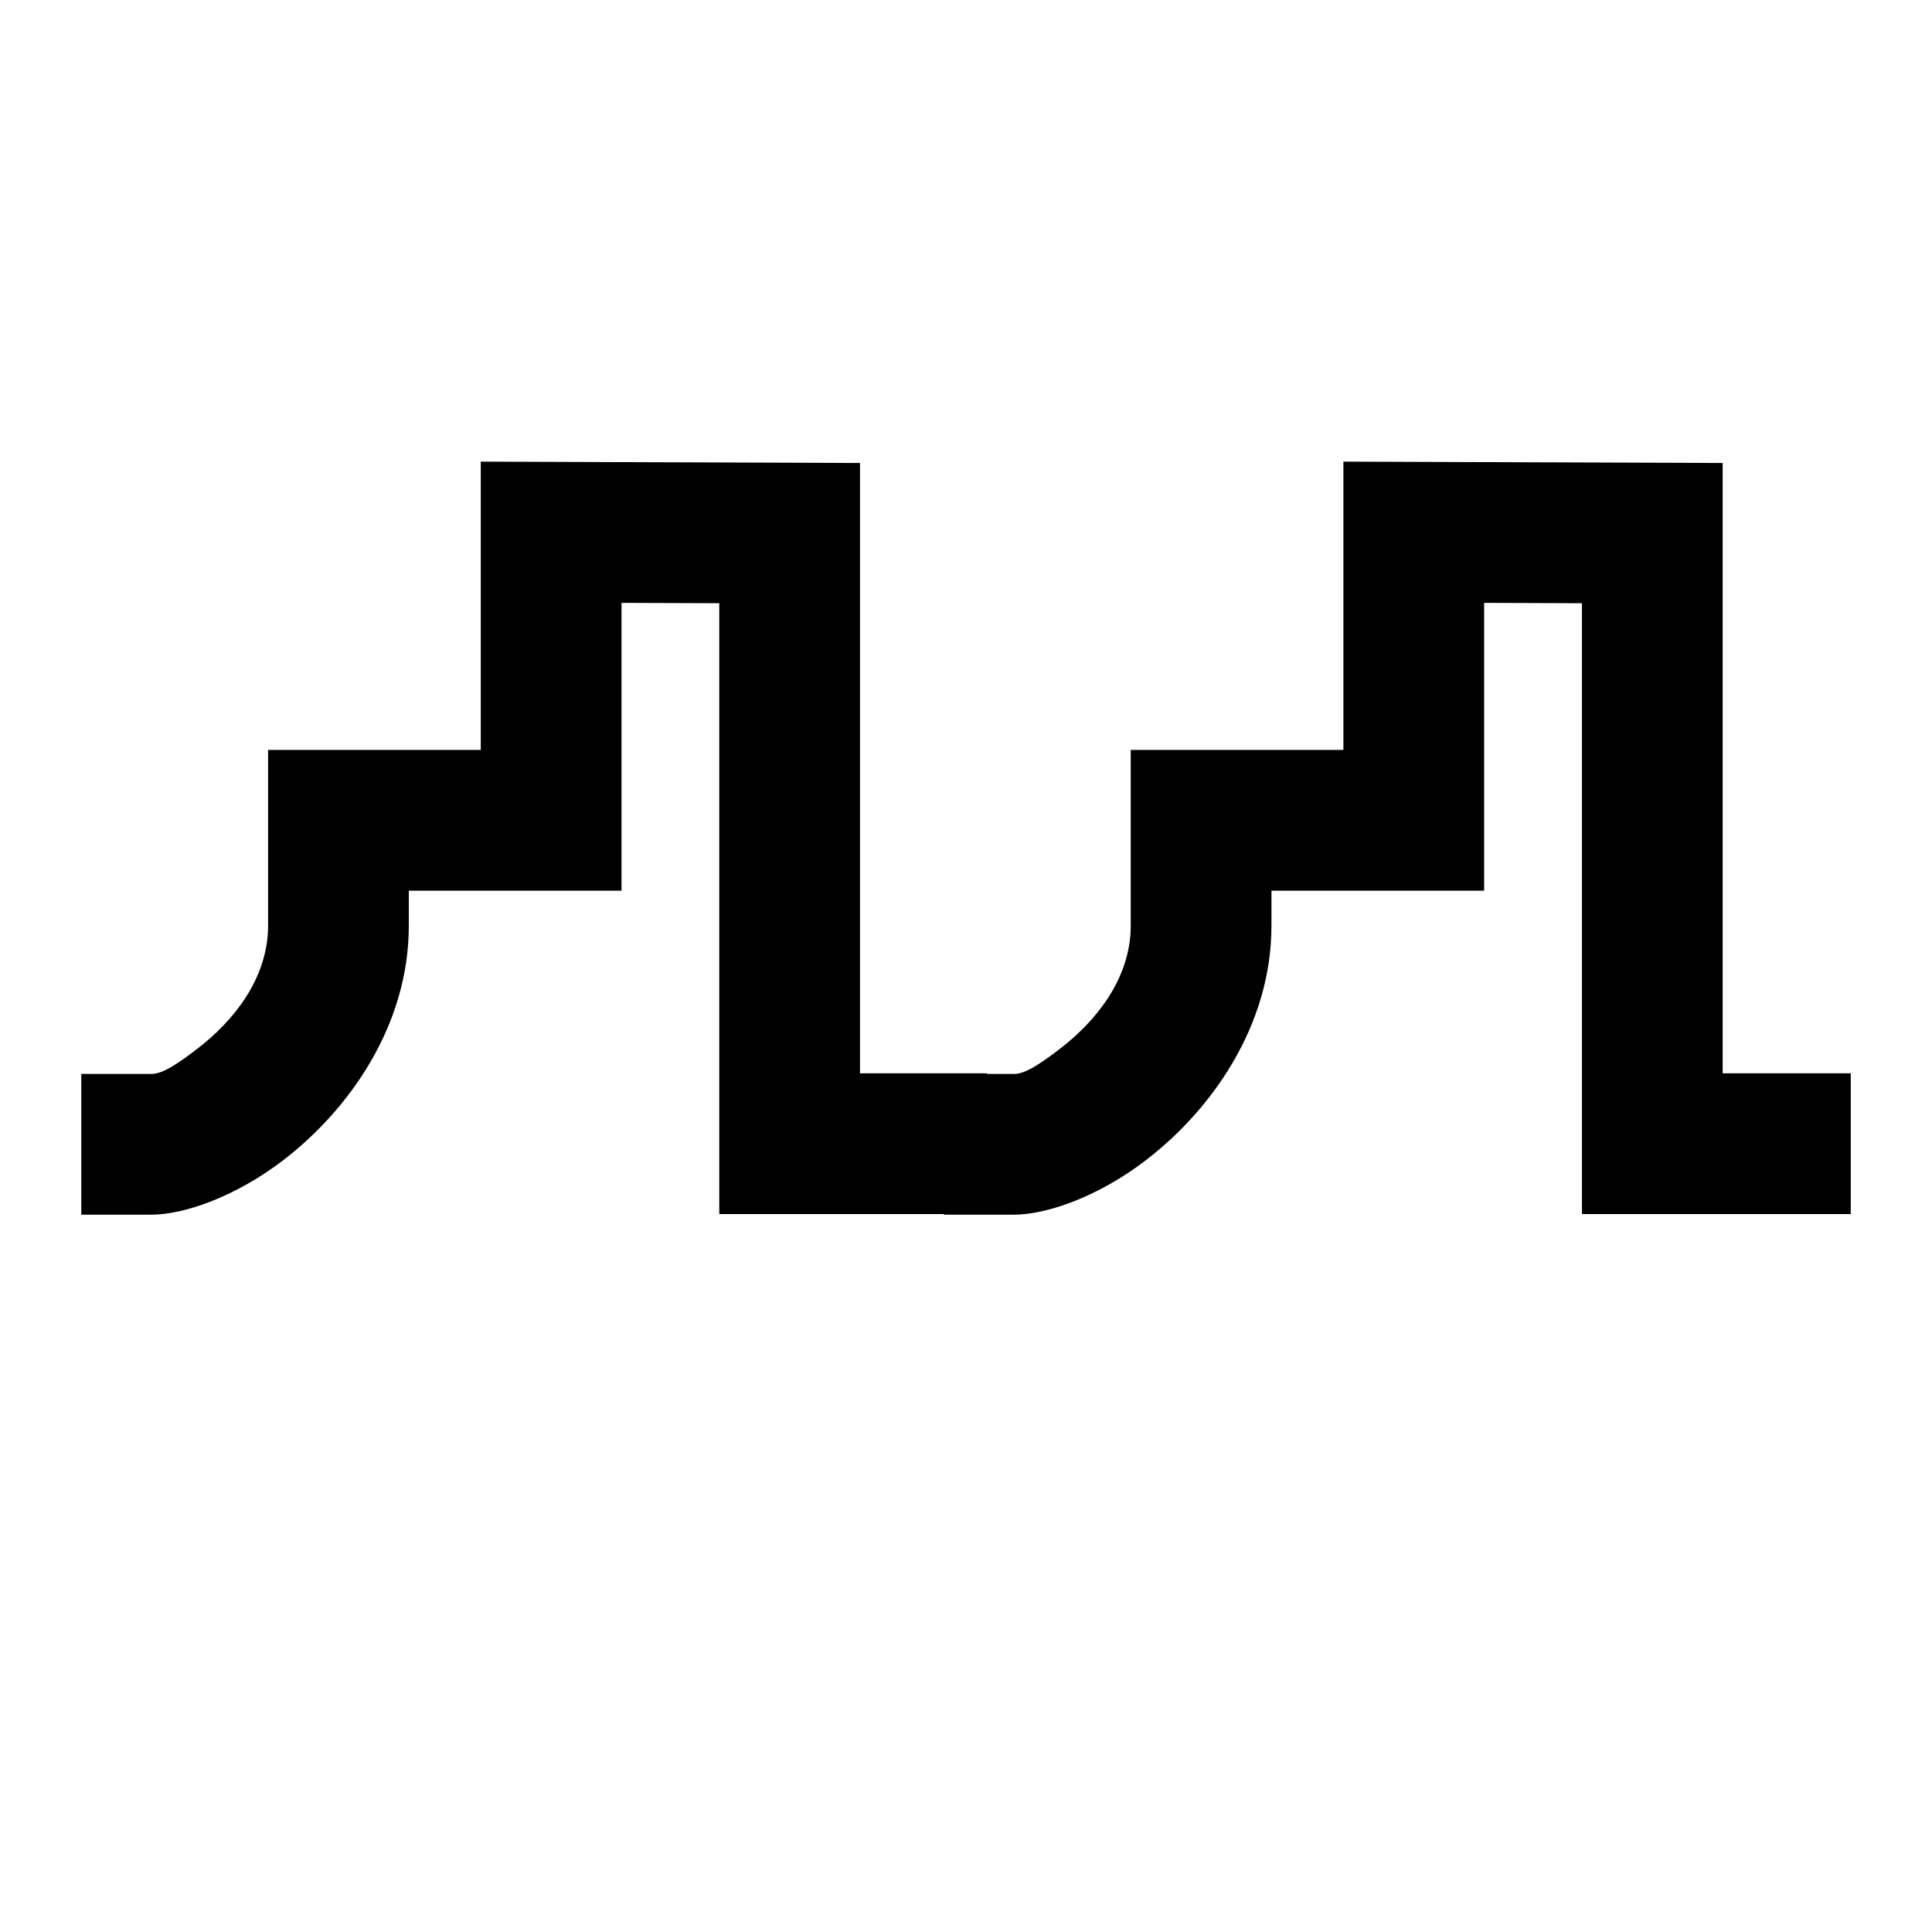 <?xml version="1.0" encoding="UTF-8" standalone="no"?>
<!DOCTYPE svg PUBLIC "-//W3C//DTD SVG 1.1//EN" "http://www.w3.org/Graphics/SVG/1.1/DTD/svg11.dtd">
<svg width="100%" height="100%" viewBox="0 0 256 256" version="1.1" xmlns="http://www.w3.org/2000/svg" xmlns:xlink="http://www.w3.org/1999/xlink" xml:space="preserve" xmlns:serif="http://www.serif.com/" style="fill-rule:evenodd;clip-rule:evenodd;stroke-linejoin:round;stroke-miterlimit:2;">
    <g id="Fireworks" transform="matrix(2.572,0,0,2.572,-138.573,-357.455)">
        <path class="svgBtn fa-primary" d="M104.725,194.307L104.725,194.275L98.184,194.275C98.184,194.275 98.184,162.832 98.184,162.832L78.646,162.762L78.646,177.615C78.646,177.615 67.689,177.615 67.689,177.615L67.689,186.668C67.689,189.422 65.851,191.621 64.063,192.994C63.137,193.705 62.286,194.307 61.689,194.307L58.064,194.307L58.064,201.557L61.689,201.557C63.306,201.557 65.97,200.671 68.479,198.744C71.837,196.165 74.939,191.84 74.939,186.668C74.939,186.668 74.939,184.865 74.939,184.865C74.939,184.865 85.896,184.865 85.896,184.865L85.896,170.038C85.896,170.038 90.934,170.056 90.934,170.056C90.934,170.056 90.934,201.525 90.934,201.525L102.505,201.525L102.505,201.557L106.13,201.557C107.748,201.557 110.412,200.671 112.921,198.744C116.279,196.165 119.381,191.84 119.381,186.668C119.381,186.668 119.381,184.865 119.381,184.865C119.381,184.865 130.338,184.865 130.338,184.865L130.338,170.038C130.338,170.038 135.376,170.056 135.376,170.056C135.376,170.056 135.376,201.525 135.376,201.525L149.225,201.525L149.225,194.275L142.626,194.275C142.626,194.275 142.626,162.832 142.626,162.832L123.088,162.762L123.088,177.615C123.088,177.615 112.131,177.615 112.131,177.615L112.131,186.668C112.131,189.422 110.293,191.621 108.505,192.994C107.579,193.705 106.727,194.307 106.13,194.307L104.725,194.307Z"/>
    </g>
</svg>
